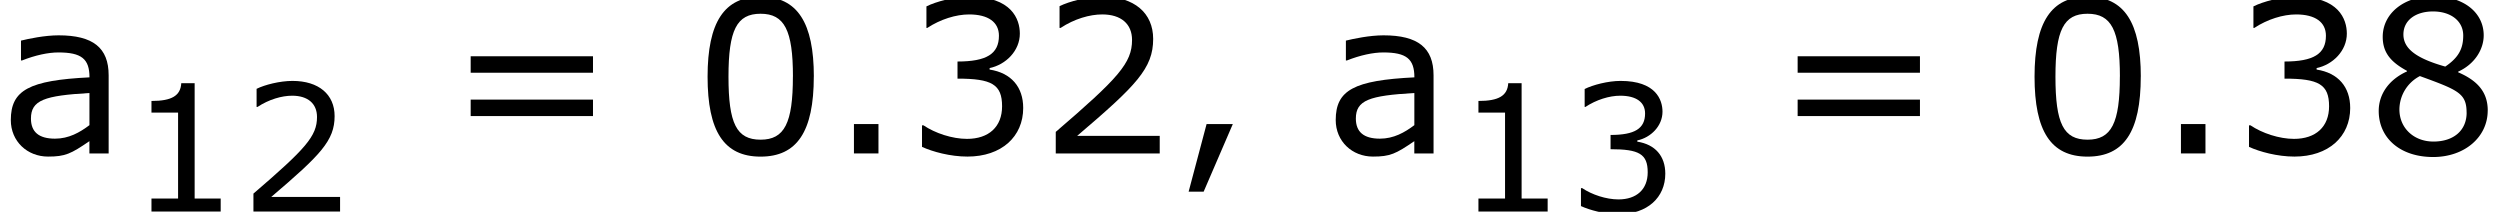 <svg height="8.998" viewBox="-0.239 -0.26 79.62 6.749" width="106.16" xmlns="http://www.w3.org/2000/svg" xmlns:xlink="http://www.w3.org/1999/xlink">
  <defs>
    <path d="M1.395-.69H.779L.357.898H.71L1.395-.69z" id="a"/>
    <path d="M1.191 0v-.69H.615V0h.576z" id="b"/>
    <path d="M2.829-1.806c0-1.256-.382-1.876-1.25-1.876-.854 0-1.246.6-1.246 1.88C.333-.525.715.075 1.578.075c.854 0 1.25-.585 1.25-1.88zm-.492 0c0 1.096-.198 1.483-.759 1.483-.566 0-.754-.382-.754-1.478s.193-1.48.754-1.48.76.388.76 1.475z" id="c"/>
    <path d="M2.625 0v-.367h-.734v-3.25h-.377c-.02.352-.268.5-.84.5v.328h.75v2.422h-.75V0h1.951z" id="j"/>
    <path d="M2.834 0v-.412H.894C2.287-1.598 2.68-2 2.68-2.69c0-.61-.447-.992-1.186-.992-.358 0-.784.109-1.013.223v.511h.025c.323-.213.685-.317.978-.317.442 0 .7.223.7.6 0 .541-.318.893-1.792 2.159V0h2.442z" id="d"/>
    <path d="M2.784-1.067c0-.496-.283-.824-.789-.903v-.035c.382-.08.71-.407.71-.809 0-.337-.189-.868-1.181-.868-.358 0-.785.114-1.013.228v.506h.02c.308-.203.675-.317.983-.317.451 0 .7.183.7.5 0 .428-.293.606-.973.606v.402c.804 0 1.047.134 1.047.65 0 .482-.313.765-.824.765-.347 0-.75-.134-1.022-.318H.407v.506c.248.114.665.228 1.067.228.804 0 1.31-.471 1.31-1.141z" id="e"/>
    <path d="M2.859-1.007c0-.437-.244-.705-.695-.899v-.015c.392-.178.6-.526.6-.853 0-.531-.466-.918-1.186-.918-.69 0-1.186.407-1.186.953 0 .367.184.59.57.799v.014c-.421.189-.664.531-.664.928 0 .63.496 1.082 1.28 1.082.735 0 1.28-.466 1.28-1.091zM2.283-2.77c0 .303-.104.516-.422.73-.685-.194-.983-.422-.983-.755s.288-.54.695-.54c.417 0 .71.222.71.565zm.08 1.811c0 .422-.308.68-.78.68-.461 0-.799-.318-.799-.754a.89.89 0 0 1 .481-.784c.894.327 1.097.402 1.097.858z" id="f"/>
    <path d="M3.469-1.896v-.387H.596v.387h2.873zm0 1.018v-.387H.596v.387h2.873z" id="g"/>
    <path d="M2.55 0v-1.836c0-.645-.366-.938-1.175-.938-.328 0-.705.08-.884.124v.466h.025c.313-.124.615-.188.854-.188.54 0 .73.149.73.585C.684-1.717.252-1.489.252-.784c0 .501.387.858.874.858.406 0 .536-.064.972-.362V0h.452zM2.1-.665c-.23.174-.487.318-.81.318-.382 0-.565-.16-.565-.472 0-.432.317-.54 1.374-.6v.754z" id="h"/>
    <use id="p" transform="scale(1.2)" xlink:href="#a"/>
    <use id="m" transform="scale(1.2)" xlink:href="#b"/>
    <use id="l" transform="scale(1.2)" xlink:href="#c"/>
    <use id="o" transform="scale(1.2)" xlink:href="#d"/>
    <use id="n" transform="scale(1.2)" xlink:href="#e"/>
    <use id="q" transform="scale(1.2)" xlink:href="#f"/>
    <use id="k" transform="scale(1.2)" xlink:href="#g"/>
    <use id="i" transform="scale(1.2)" xlink:href="#h"/>
  </defs>
  <g transform="matrix(1.13 0 0 1.13 -63.986 -69.674)">
    <use x="56.413" xlink:href="#i" y="65.753"/>
    <use x="60.006" xlink:href="#j" y="67.391"/>
    <use x="63.162" xlink:href="#d" y="67.391"/>
    <use x="68.962" xlink:href="#k" y="65.753"/>
    <use x="75.955" xlink:href="#l" y="65.753"/>
    <use x="79.742" xlink:href="#m" y="65.753"/>
    <use x="81.91" xlink:href="#n" y="65.753"/>
    <use x="85.698" xlink:href="#o" y="65.753"/>
    <use x="89.485" xlink:href="#p" y="65.753"/>
    <use x="93.757" xlink:href="#i" y="65.753"/>
    <use x="97.408" xlink:href="#j" y="67.391"/>
    <use x="100.565" xlink:href="#e" y="67.391"/>
    <use x="106.364" xlink:href="#k" y="65.753"/>
    <use x="113.357" xlink:href="#l" y="65.753"/>
    <use x="117.145" xlink:href="#m" y="65.753"/>
    <use x="119.313" xlink:href="#n" y="65.753"/>
    <use x="123.1" xlink:href="#q" y="65.753"/>
  </g>
</svg>
